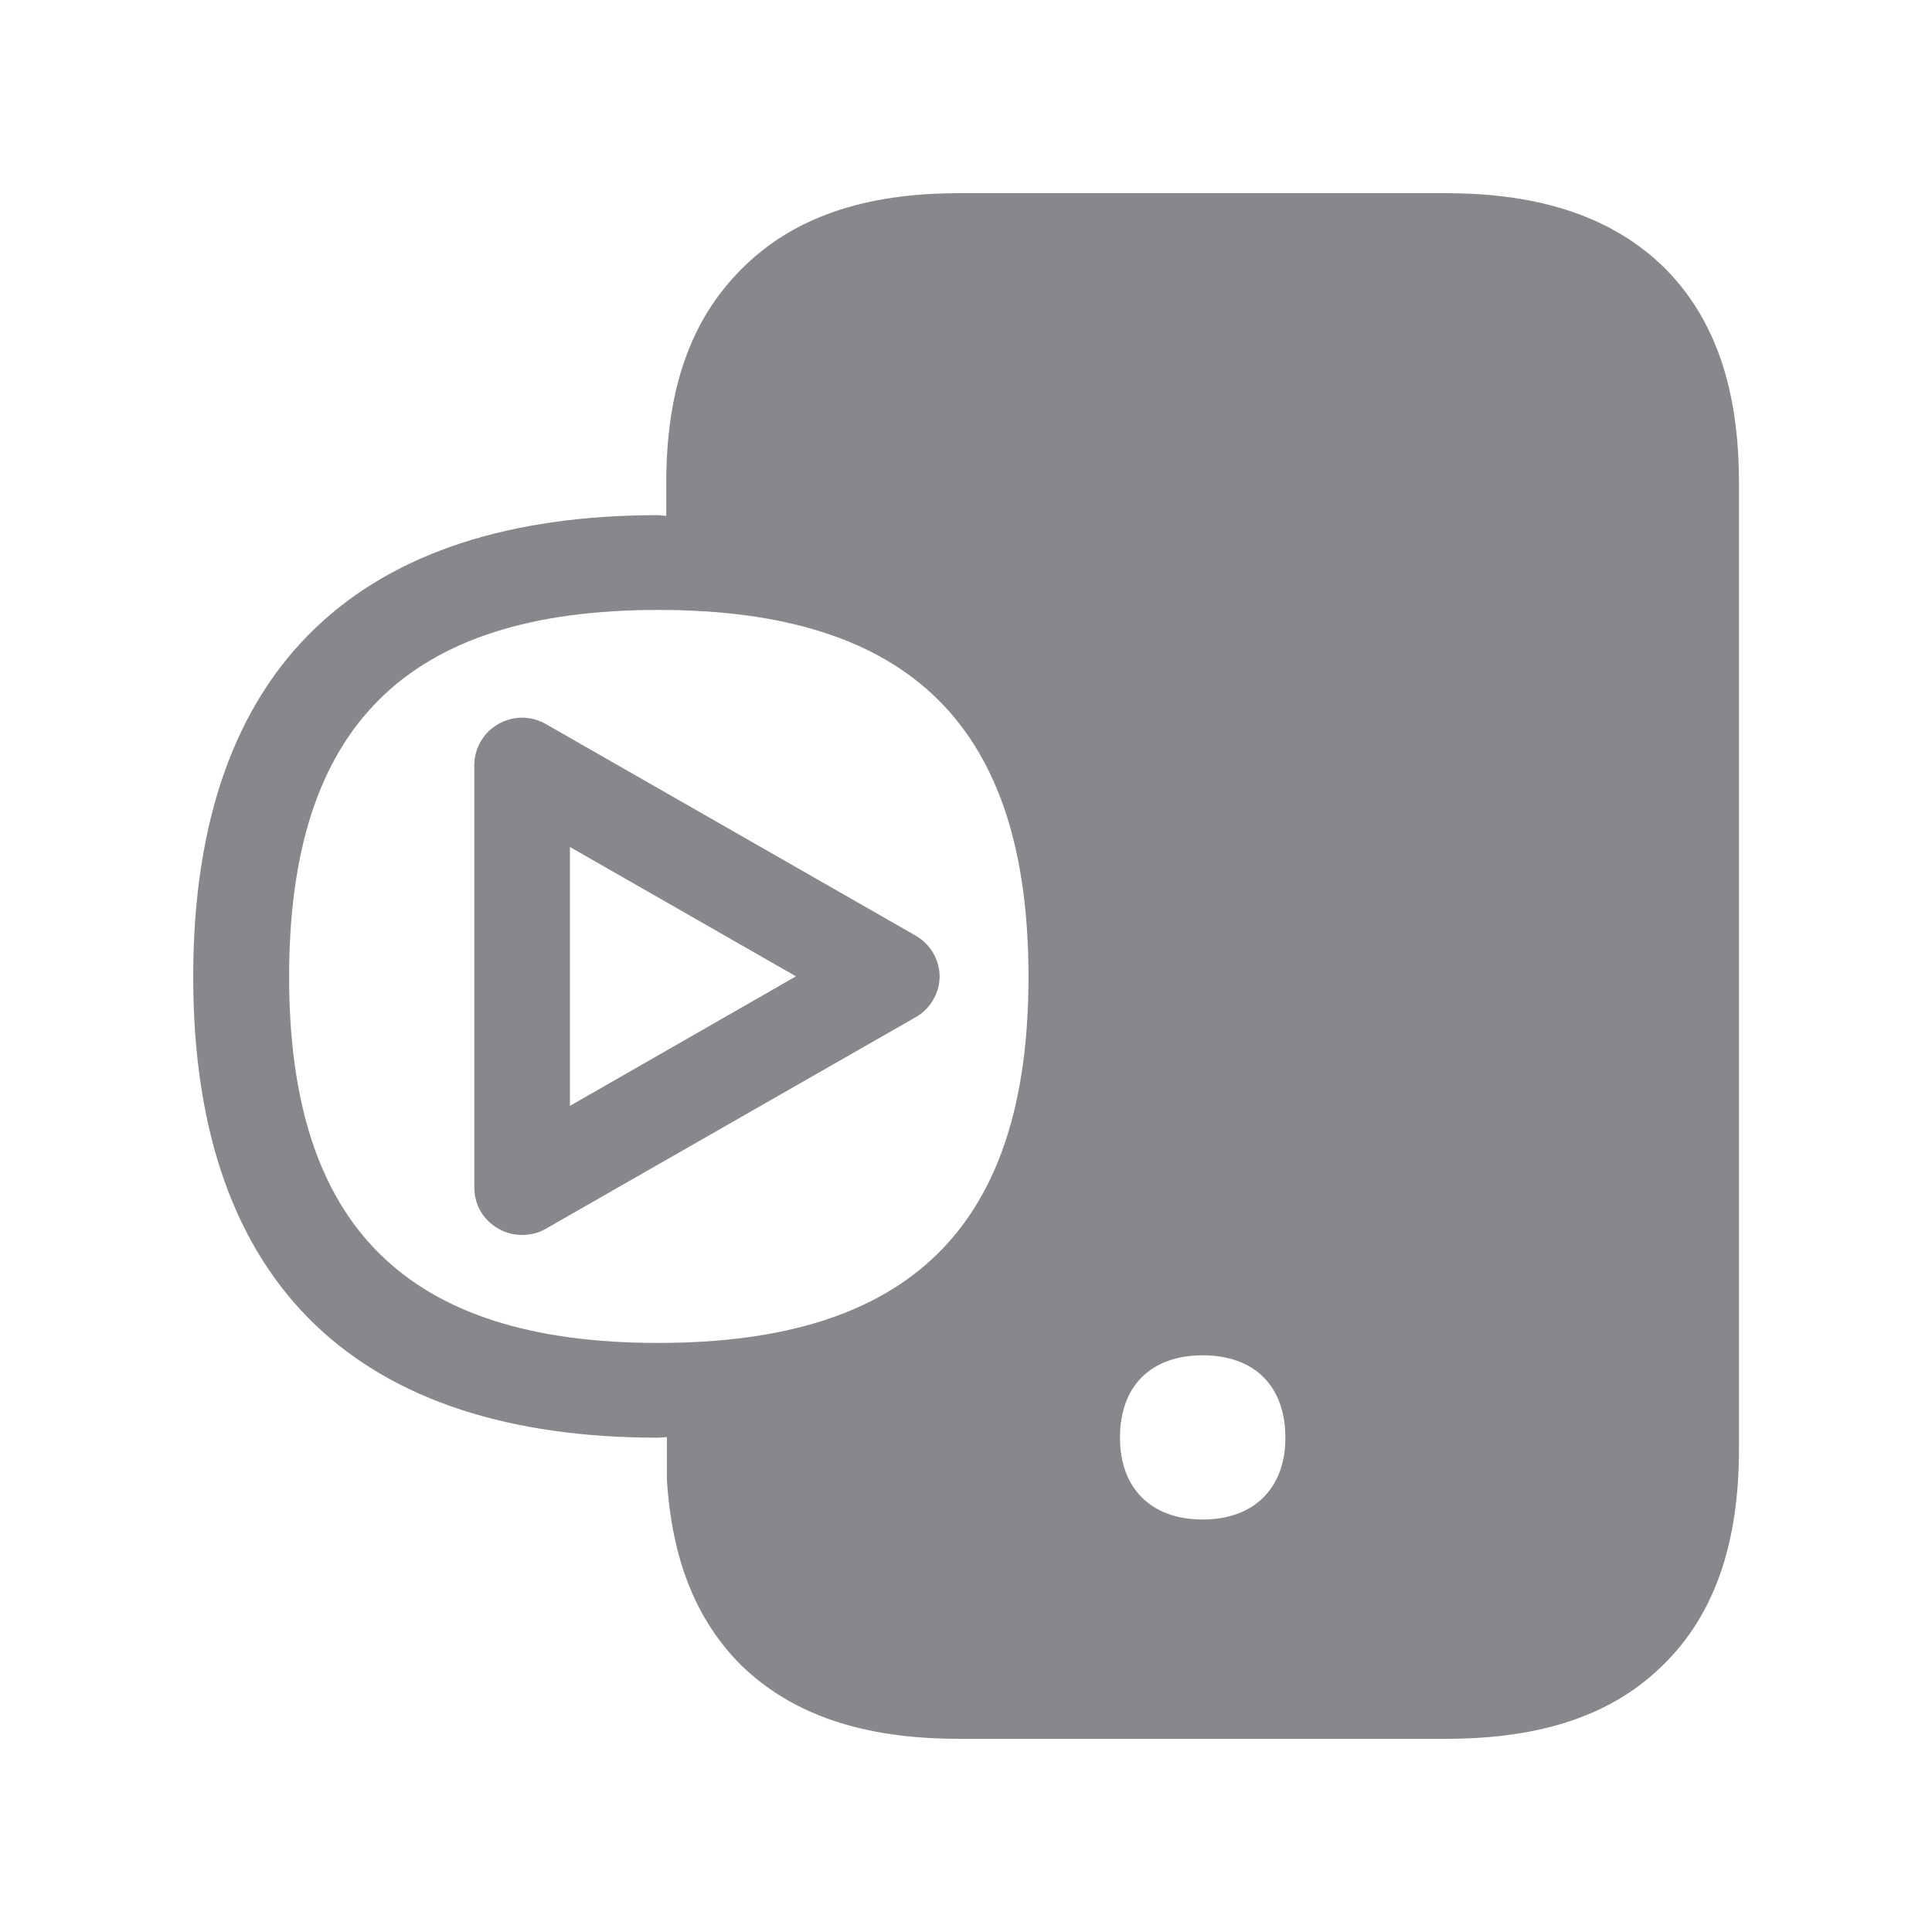 <svg width="20" height="20" viewBox="0 0 20 20" fill="none" xmlns="http://www.w3.org/2000/svg">
<path fill-rule="evenodd" clip-rule="evenodd" d="M5.9 11.448V8.768L8.24 10.107L5.9 11.448ZM9.476 9.684L5.652 7.496C5.499 7.407 5.31 7.407 5.158 7.496C5.005 7.582 4.91 7.746 4.91 7.919V12.295C4.91 12.47 5.003 12.632 5.158 12.718C5.235 12.764 5.319 12.784 5.406 12.784C5.492 12.784 5.577 12.764 5.654 12.718L9.479 10.53C9.631 10.444 9.727 10.28 9.727 10.105C9.725 9.934 9.631 9.772 9.476 9.684ZM6.813 13.902C9.426 13.902 10.647 12.693 10.647 10.112C10.647 7.523 9.426 6.314 6.813 6.314C4.206 6.314 2.993 7.523 2.993 10.112C2.993 12.693 4.206 13.902 6.813 13.902ZM17.23 2.772C17.752 3.295 18.002 4.019 18.002 5.001V14.999C18.002 15.985 17.745 16.718 17.217 17.235C16.695 17.752 15.962 18 14.972 18H9.925C8.935 18 8.204 17.752 7.676 17.242C7.209 16.777 6.956 16.151 6.904 15.32V14.877C6.872 14.877 6.845 14.883 6.81 14.883C3.769 14.883 2 13.36 2 10.112C2 6.856 3.769 5.333 6.81 5.333C6.842 5.333 6.87 5.34 6.897 5.34V5.001C6.897 4.033 7.147 3.314 7.676 2.785C8.204 2.255 8.937 2 9.925 2H14.972C15.962 2 16.702 2.255 17.23 2.772ZM11.817 15.498C11.967 15.65 12.185 15.73 12.45 15.73C12.714 15.73 12.932 15.65 13.082 15.498C13.23 15.348 13.306 15.141 13.306 14.881C13.306 14.348 12.985 14.03 12.45 14.03C11.915 14.03 11.594 14.348 11.594 14.881C11.594 15.138 11.669 15.348 11.817 15.498Z" fill="#86888C"/>
</svg>
